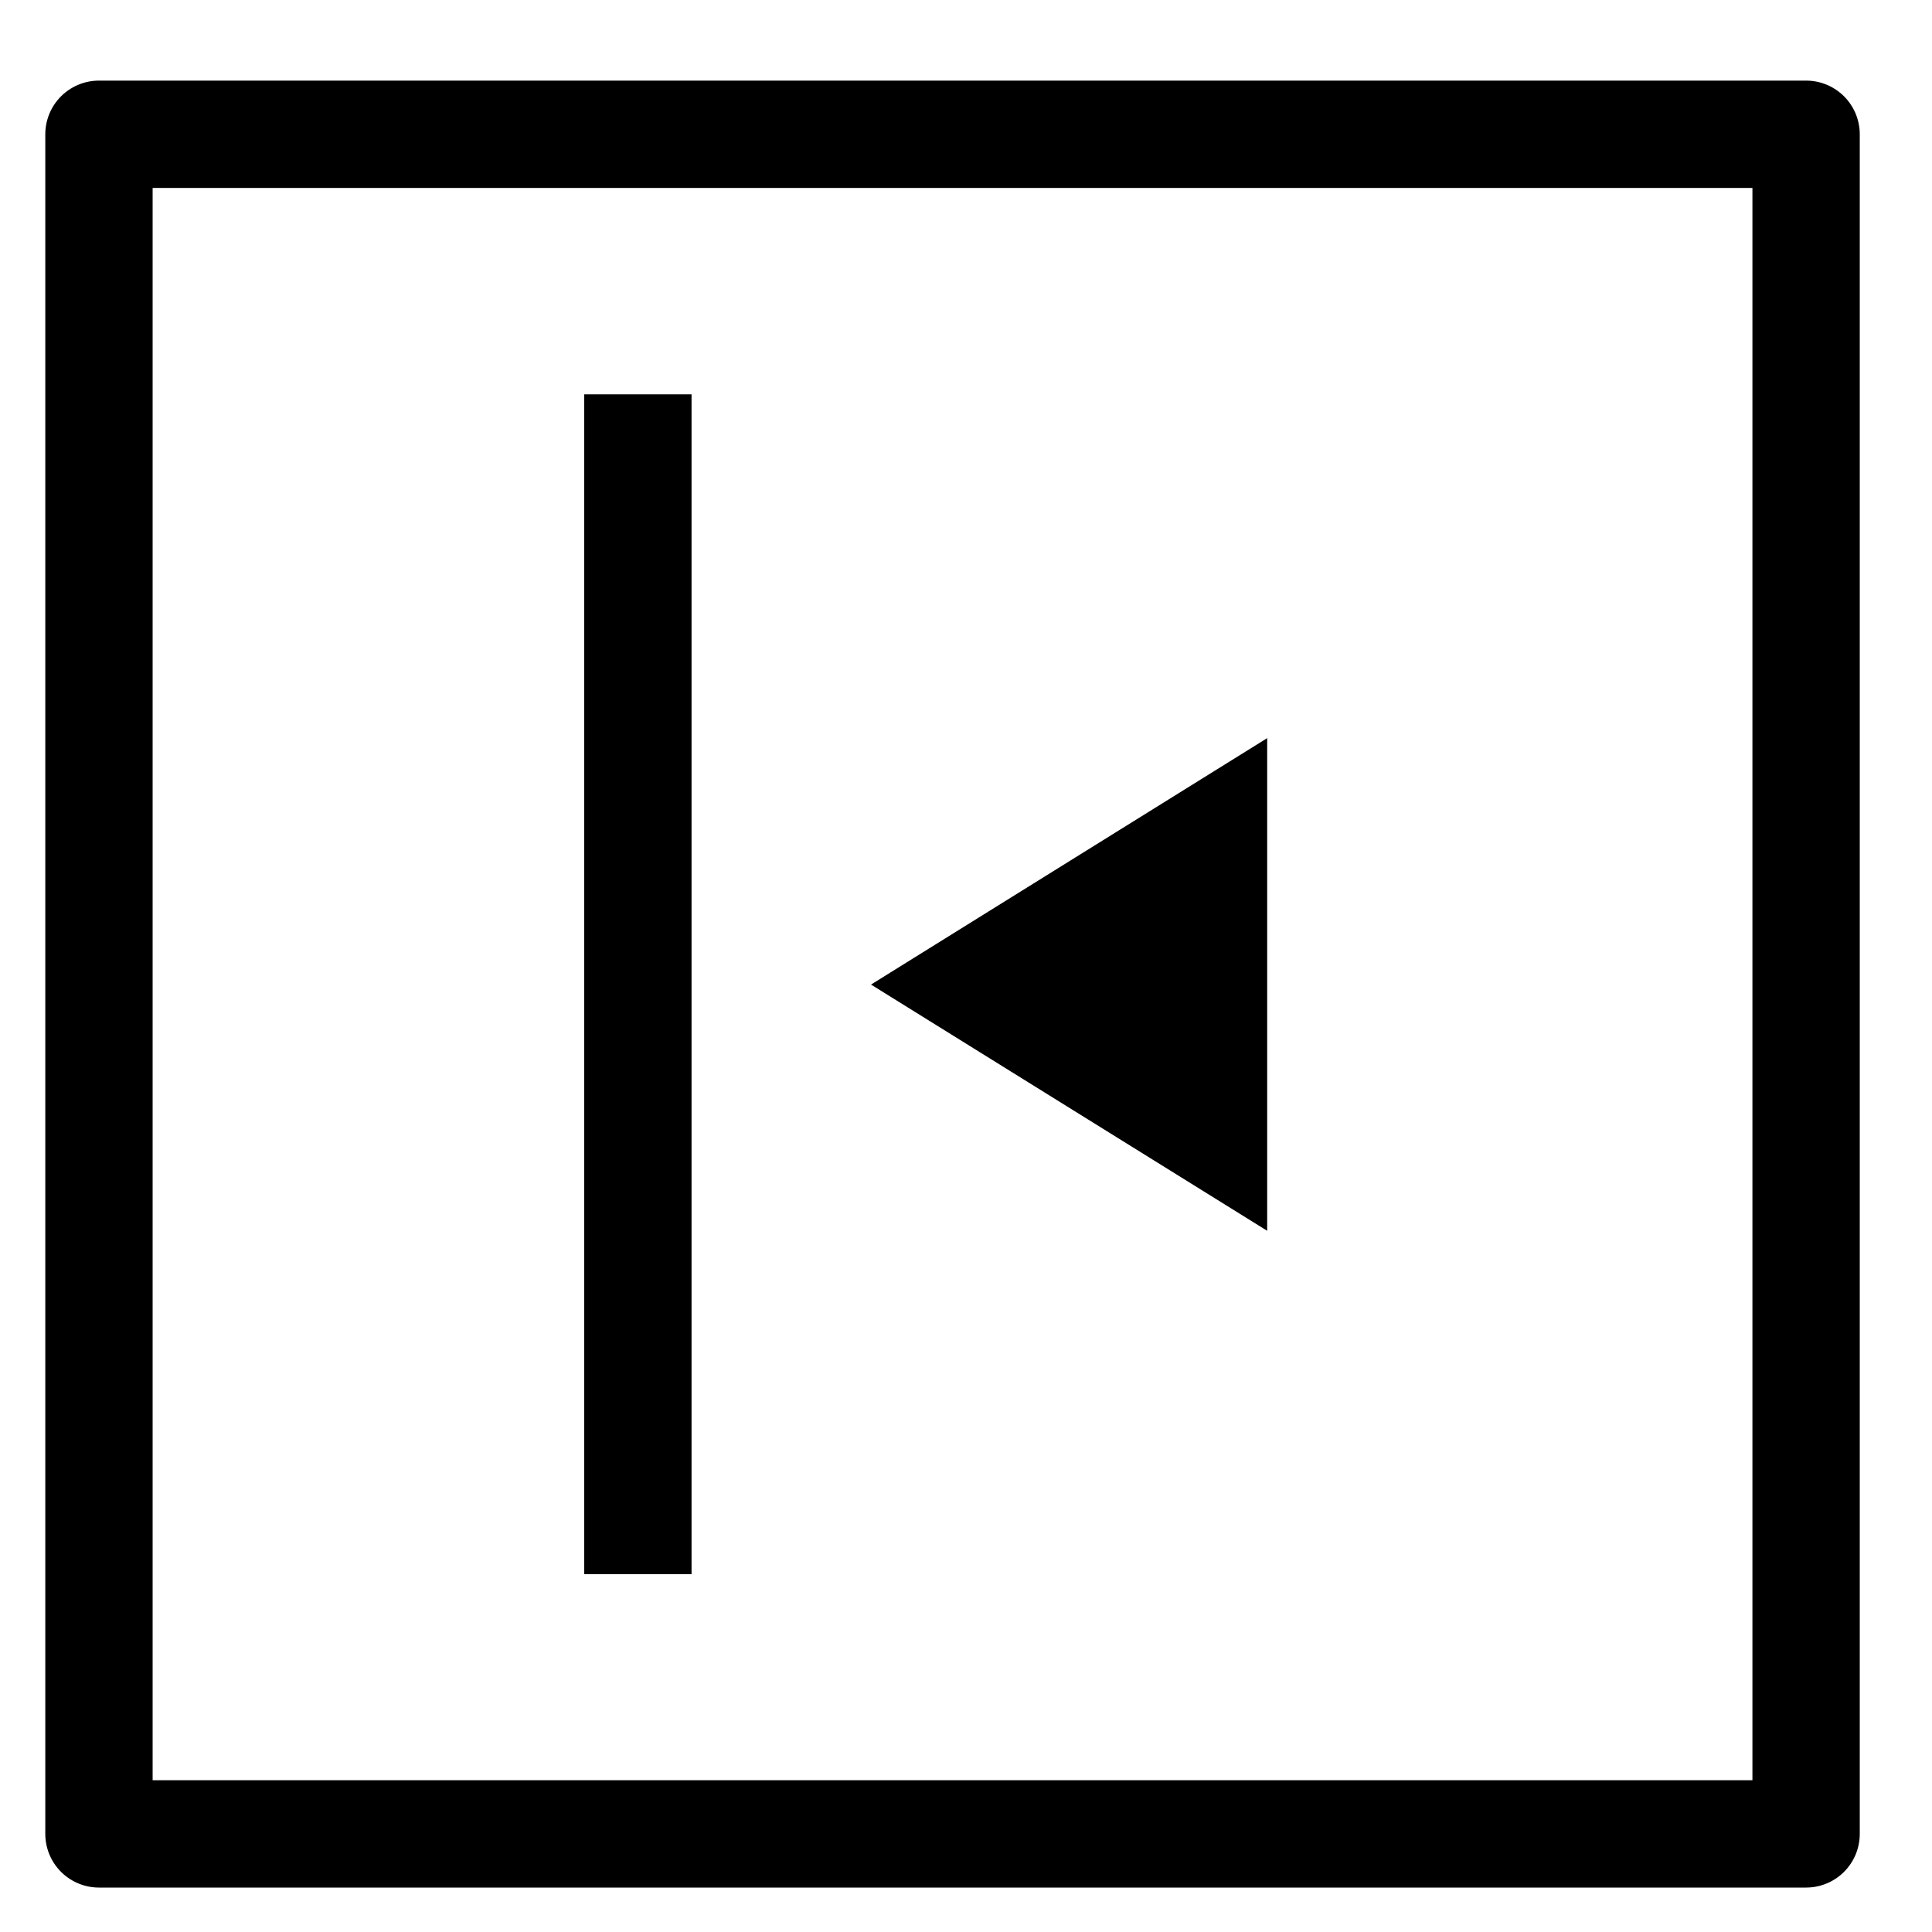 <svg width="18" height="18" viewBox="0 0 18 18" fill="none" xmlns="http://www.w3.org/2000/svg">
<path d="M16.827 1.251L0.922 1.251L0.922 17.086H16.827V1.251Z" stroke="black" stroke-linecap="round" stroke-linejoin="round"/>
<path d="M11.806 11.467V6.877L8.115 9.173L11.806 11.467Z" fill="black"/>
<path d="M5.943 3.674L5.943 14.666" stroke="black" stroke-miterlimit="1"/>
</svg>
